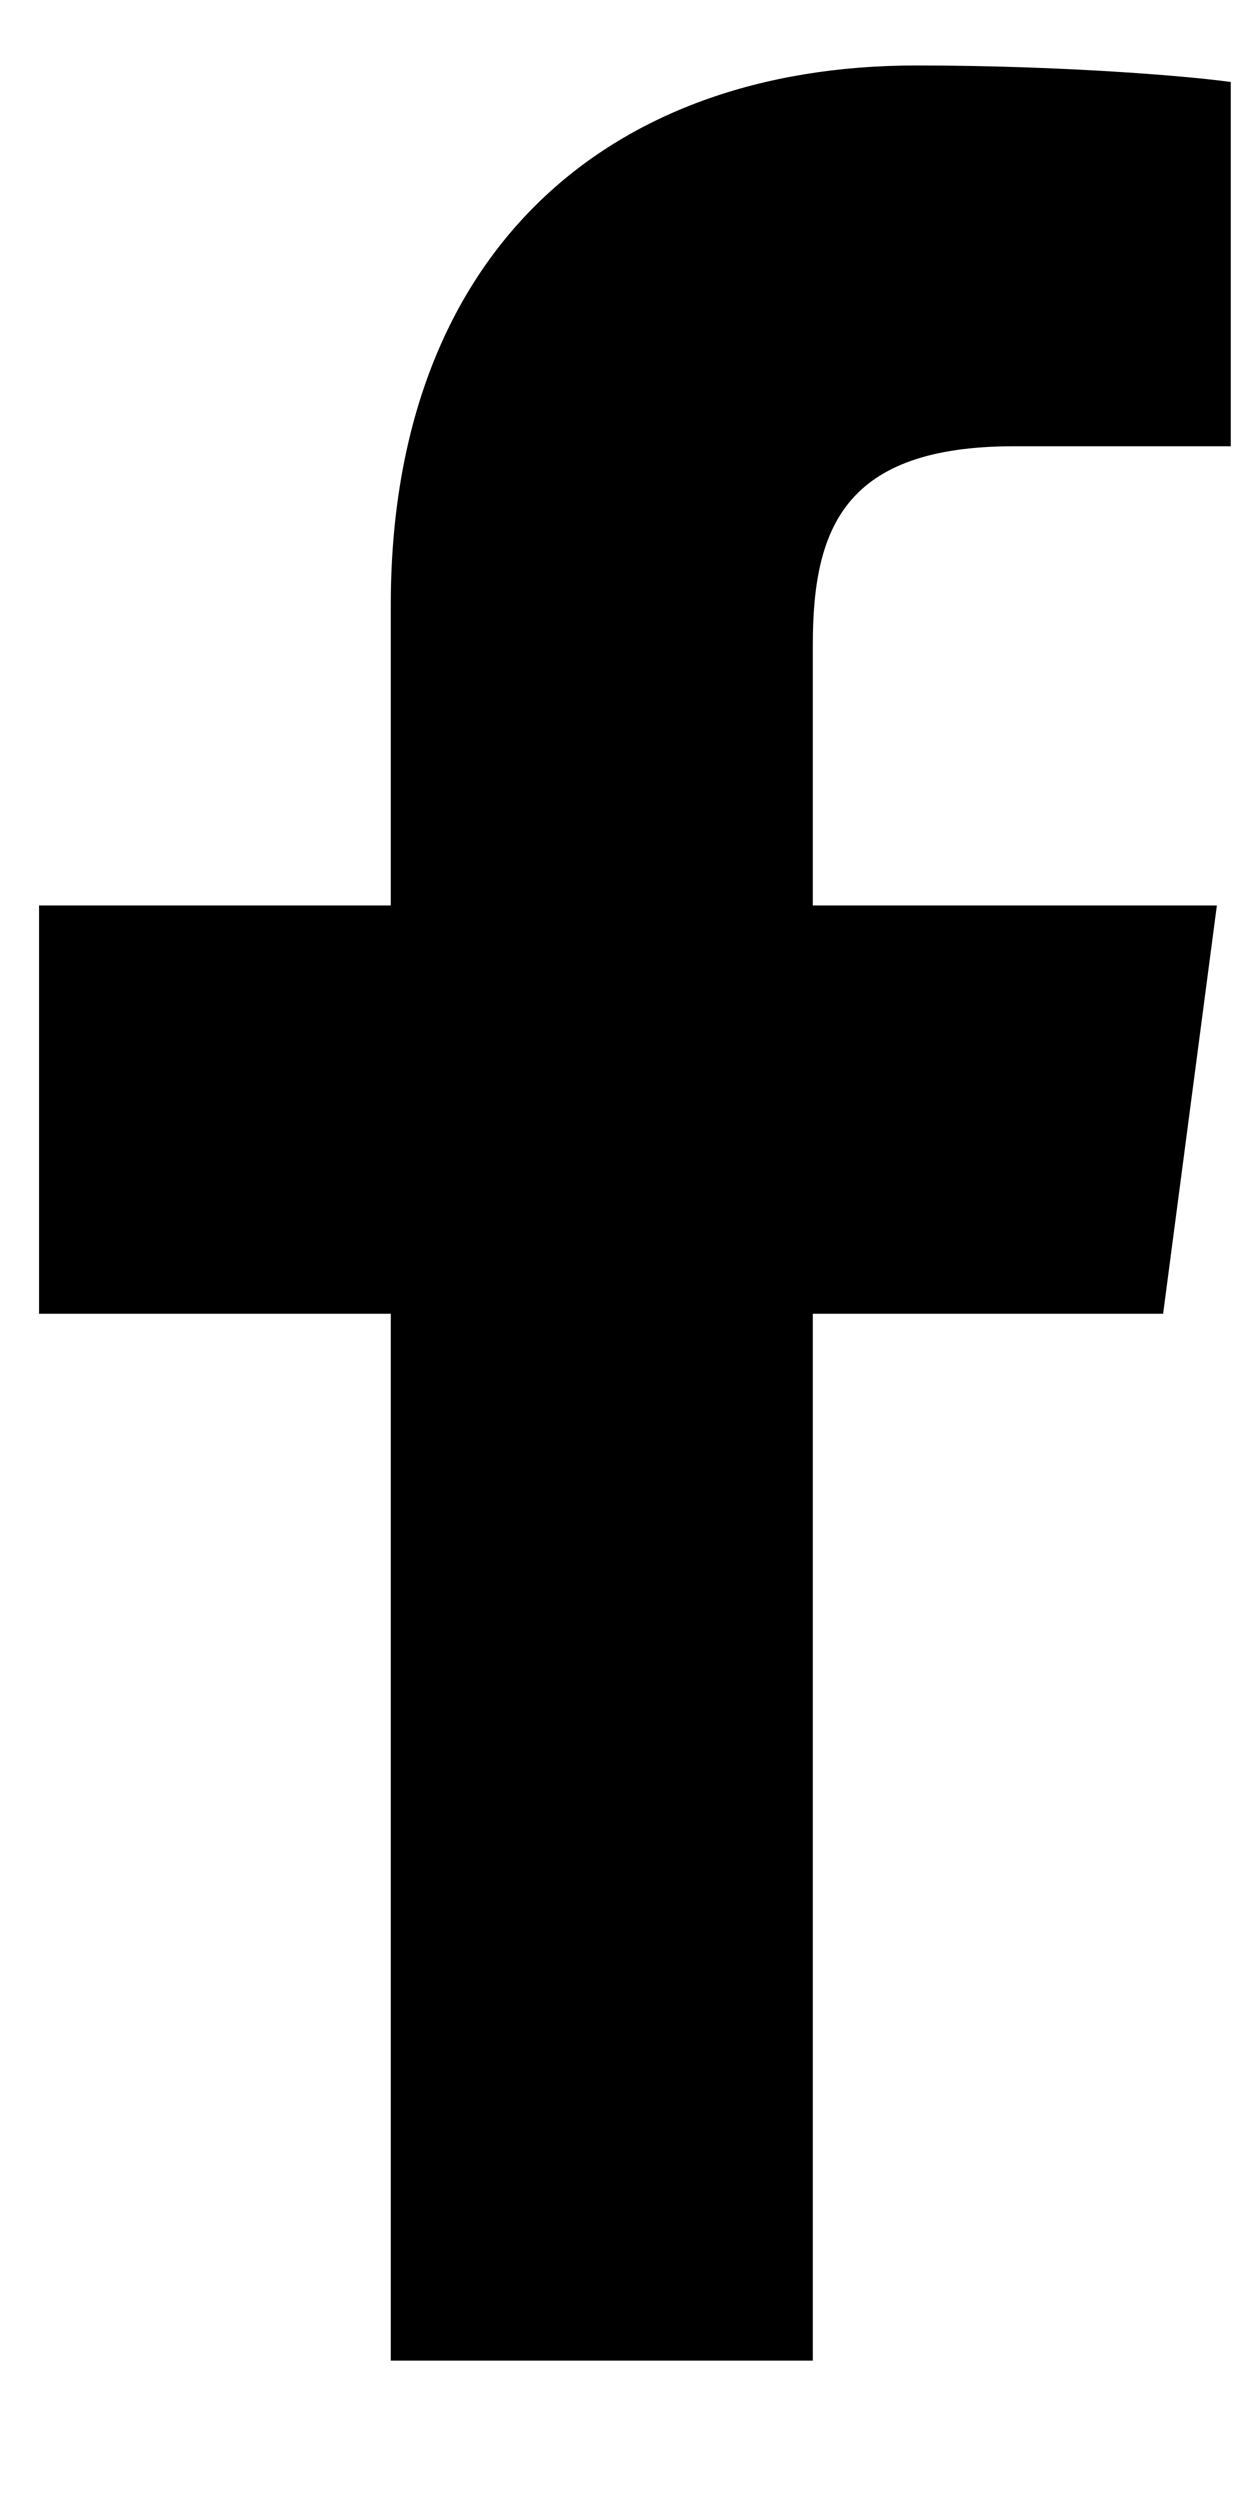 <svg viewBox="0 0 8 16"
  xmlns="http://www.w3.org/2000/svg">
  <path d="M7.877 0.525C7.638 0.49 6.817 0.419 5.864 0.419C3.869 0.419 2.501 1.638 2.501 3.871V5.795H0.25V8.408H2.501V15.108H5.202V8.408H7.444L7.788 5.795H5.202V4.127C5.202 3.377 5.405 2.856 6.491 2.856H7.877V0.525Z" />
</svg>
